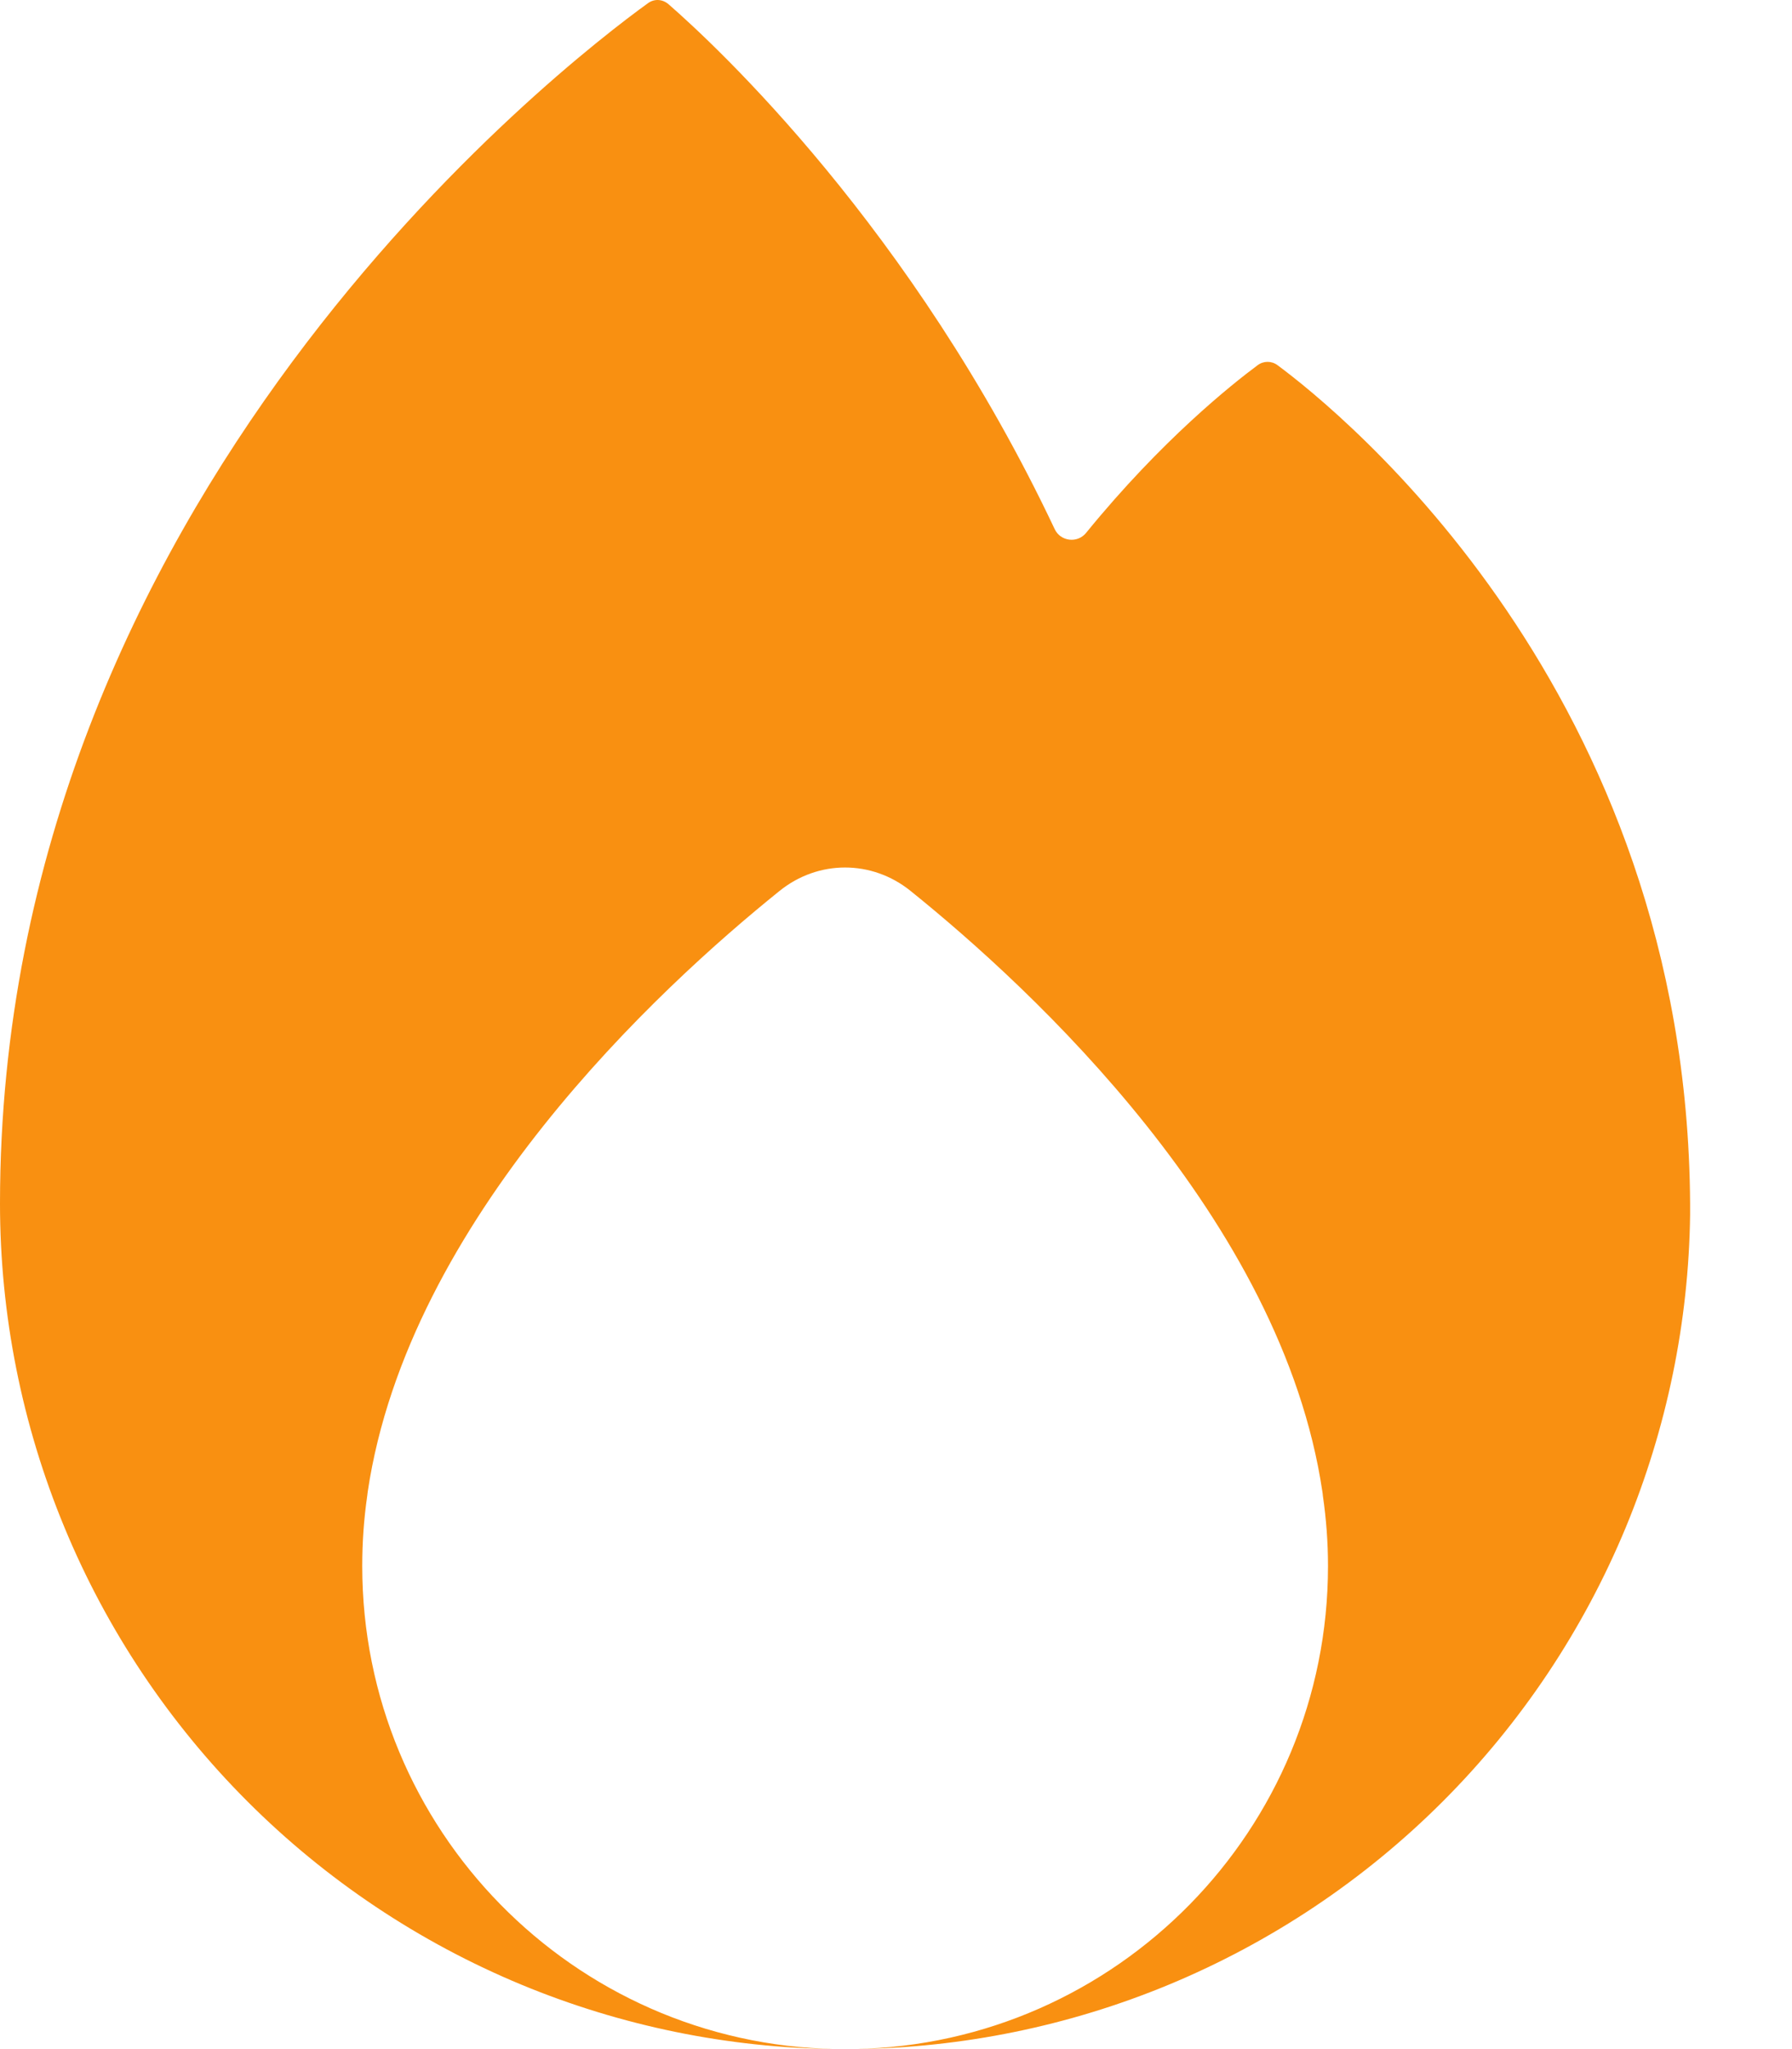 <svg width="14" height="16" viewBox="0 0 14 16" fill="none" xmlns="http://www.w3.org/2000/svg">
<path d="M5.062 0.025C4.402 0.502 0 3.889 0 9.398C0 10.265 0.171 11.124 0.503 11.925C0.834 12.726 1.321 13.454 1.934 14.067C2.547 14.68 3.275 15.166 4.076 15.498C4.854 15.82 5.686 15.99 6.527 16C4.478 15.96 2.83 14.287 2.83 12.228C2.83 12.042 2.843 11.859 2.869 11.68C2.87 11.669 2.872 11.658 2.873 11.647C3.19 9.522 5.145 7.717 6.091 6.956C6.393 6.713 6.811 6.713 7.113 6.956C8.059 7.717 10.015 9.522 10.331 11.647C10.333 11.658 10.334 11.669 10.335 11.68C10.361 11.859 10.375 12.042 10.375 12.228C10.375 14.287 8.726 15.96 6.677 16C7.519 15.99 8.351 15.82 9.129 15.498C9.93 15.166 10.658 14.68 11.271 14.067C11.884 13.454 12.37 12.726 12.702 11.925C13.022 11.151 13.193 10.323 13.204 9.486C13.204 9.475 13.204 9.465 13.204 9.454L13.204 9.424L13.204 9.398C13.18 5.399 10.473 3.216 9.98 2.851C9.934 2.817 9.872 2.817 9.826 2.851C9.628 2.998 9.077 3.434 8.485 4.161C8.418 4.244 8.285 4.228 8.24 4.132C7.128 1.779 5.588 0.351 5.224 0.034C5.177 -0.007 5.113 -0.012 5.062 0.025Z" fill="#F99011"/>
</svg>
